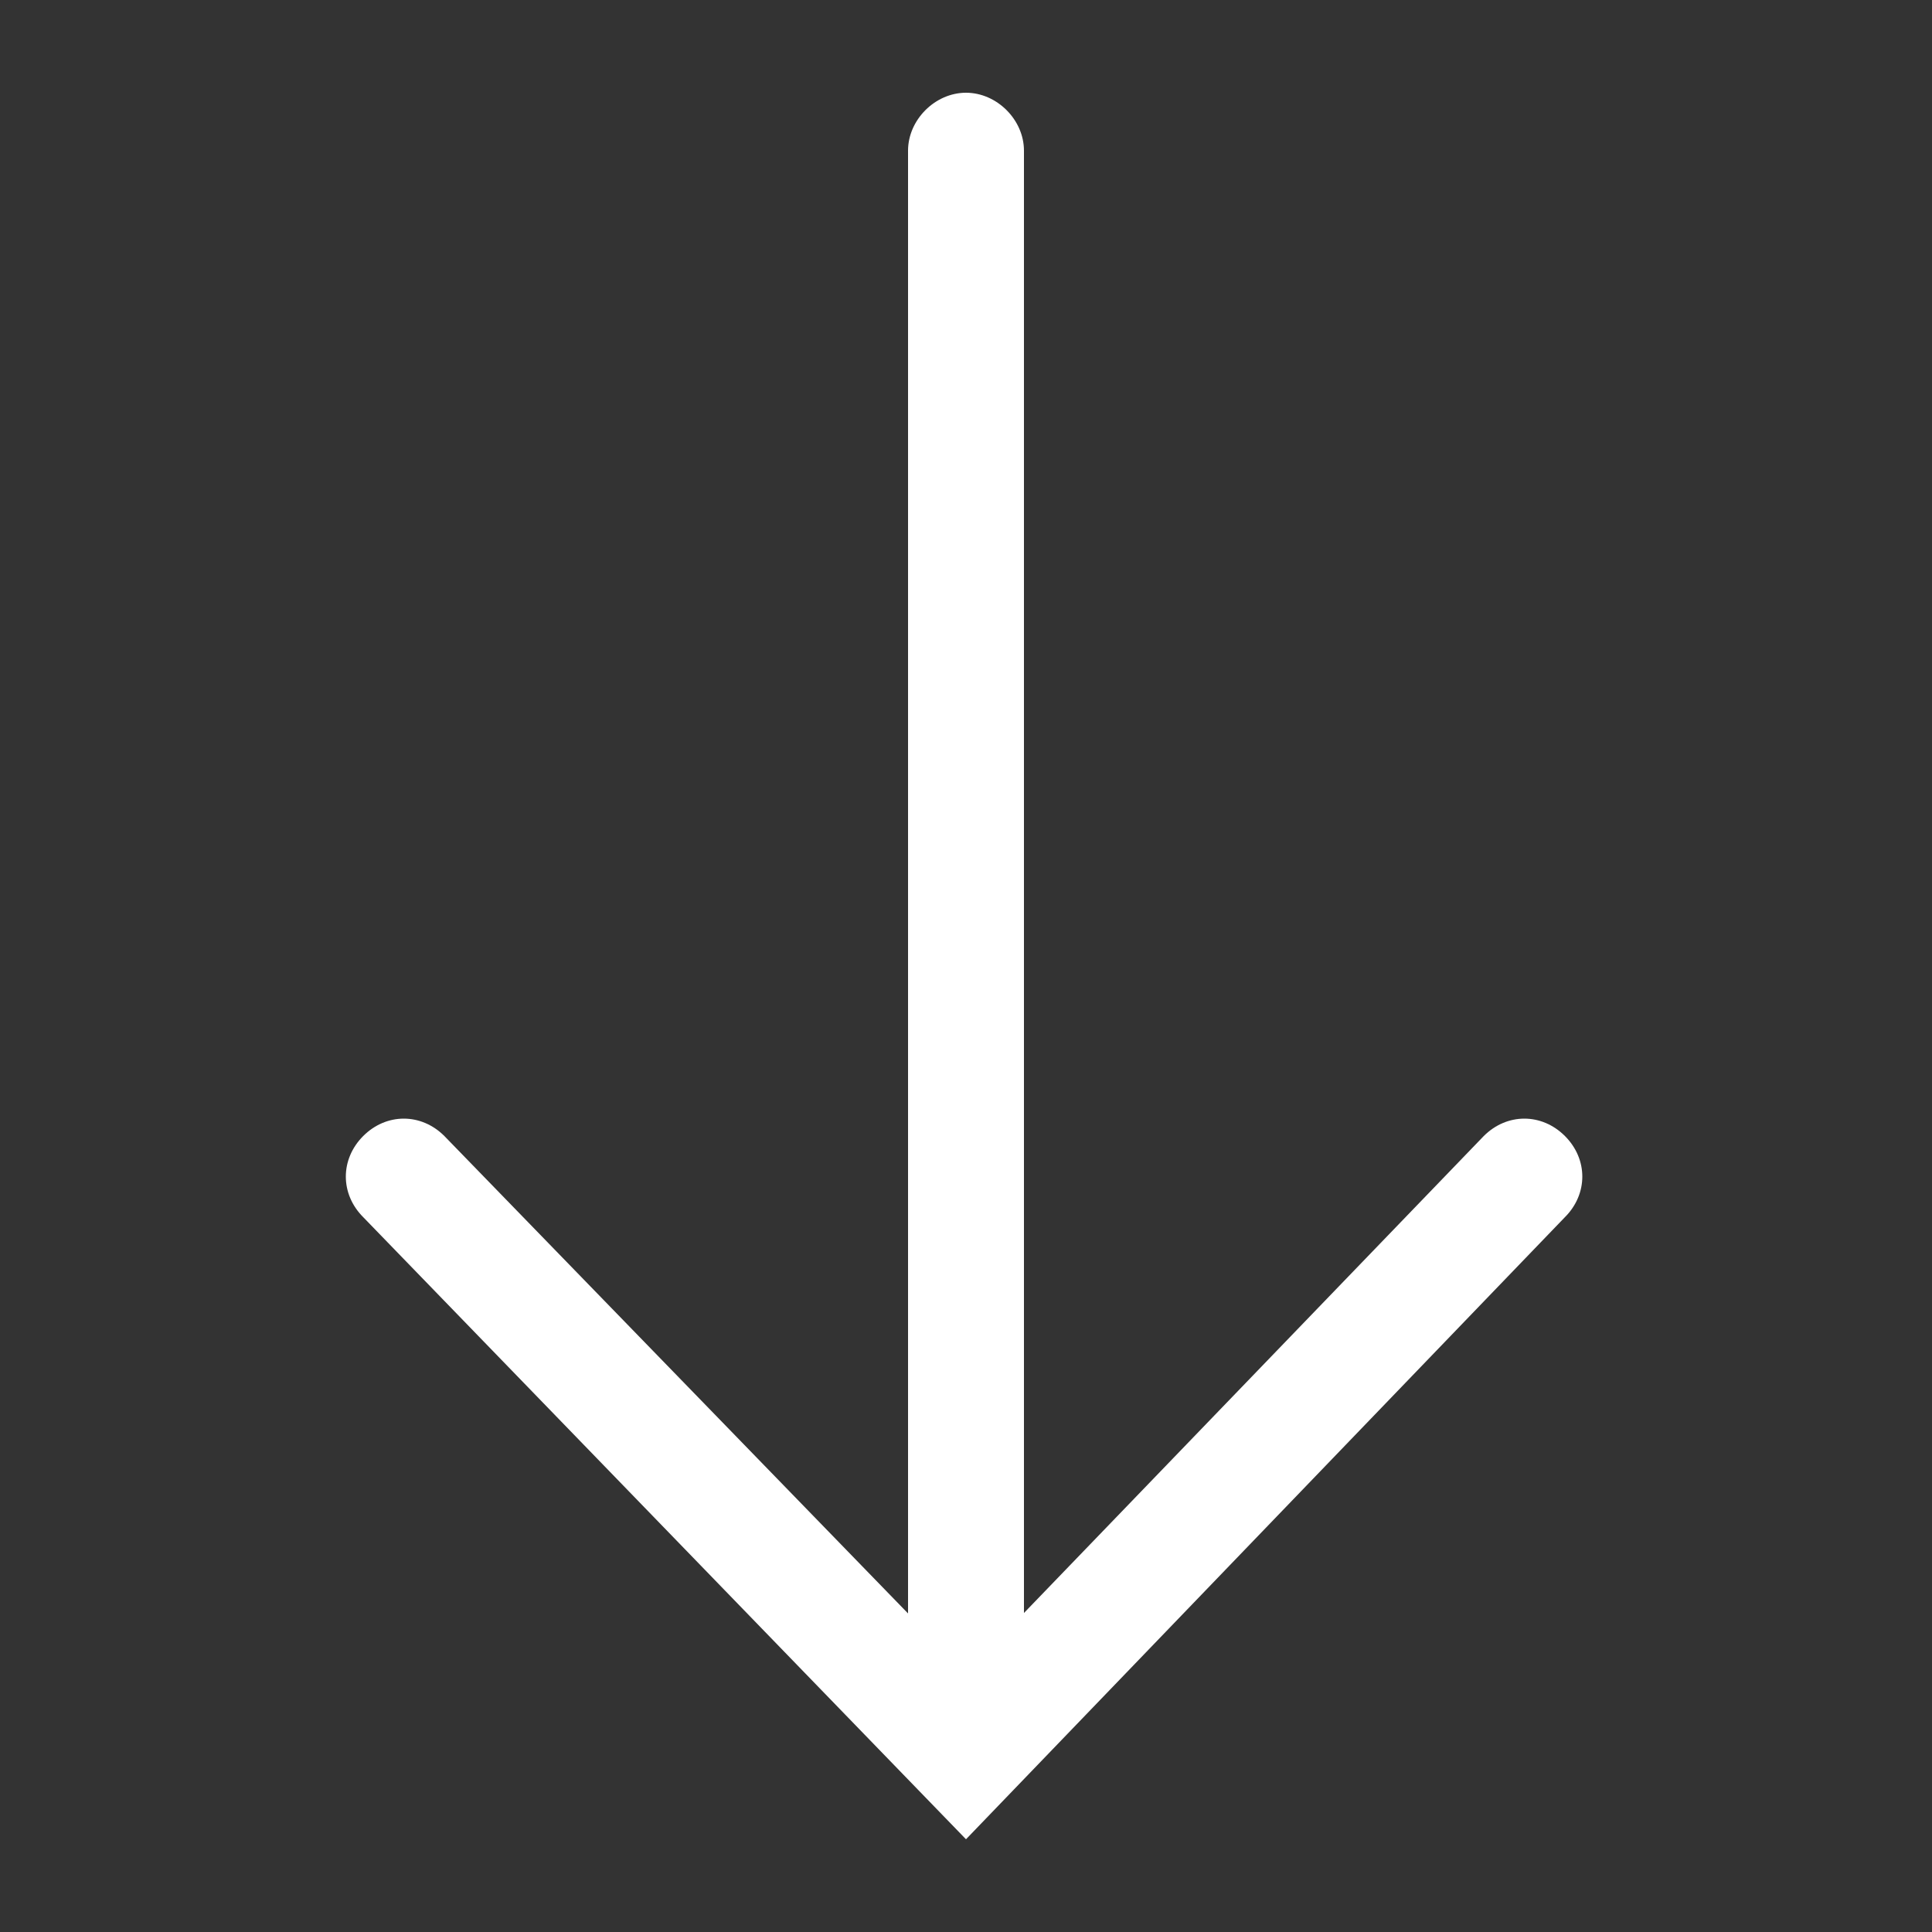 <?xml version="1.0" encoding="utf-8"?>
<!-- Generator: Adobe Illustrator 22.0.1, SVG Export Plug-In . SVG Version: 6.00 Build 0)  -->
<svg version="1.1" id="圖層_1" xmlns="http://www.w3.org/2000/svg" xmlns:xlink="http://www.w3.org/1999/xlink" x="0px" y="0px"
	 viewBox="0 0 50 50" style="enable-background:new 0 0 50 50;" xml:space="preserve">
<rect x="0" y="0" width="50" height="50" fill="#333333" stroke="none"/>
<style type="text/css">
	.st0{fill:#F73706;}
	.st1{fill:#F73706;stroke:#020E36;stroke-width:5.000000e-02;stroke-miterlimit:10;}
	.st2{fill:#FFFFFF;}
	.st3{fill:#39B54A;}
	.st4{fill:#1A1D43;}
</style>
<g>
	<g>
		<path class="st2" d="M25,46.4c-0.8,0-1.5-0.7-1.5-1.5v-41c0-0.8,0.7-1.5,1.5-1.5s1.5,0.7,1.5,1.5v41C26.5,45.7,25.8,46.4,25,46.4z
			"/>
	</g>
	<g>
		<path class="st2" d="M25,47.6L9.4,31.5c-0.6-0.6-0.6-1.5,0-2.1c0.6-0.6,1.5-0.6,2.1,0L25,43.3l13.4-13.9c0.6-0.6,1.5-0.6,2.1,0
			c0.6,0.6,0.6,1.5,0,2.1L25,47.6z"/>
	</g>
</g>
</svg>
